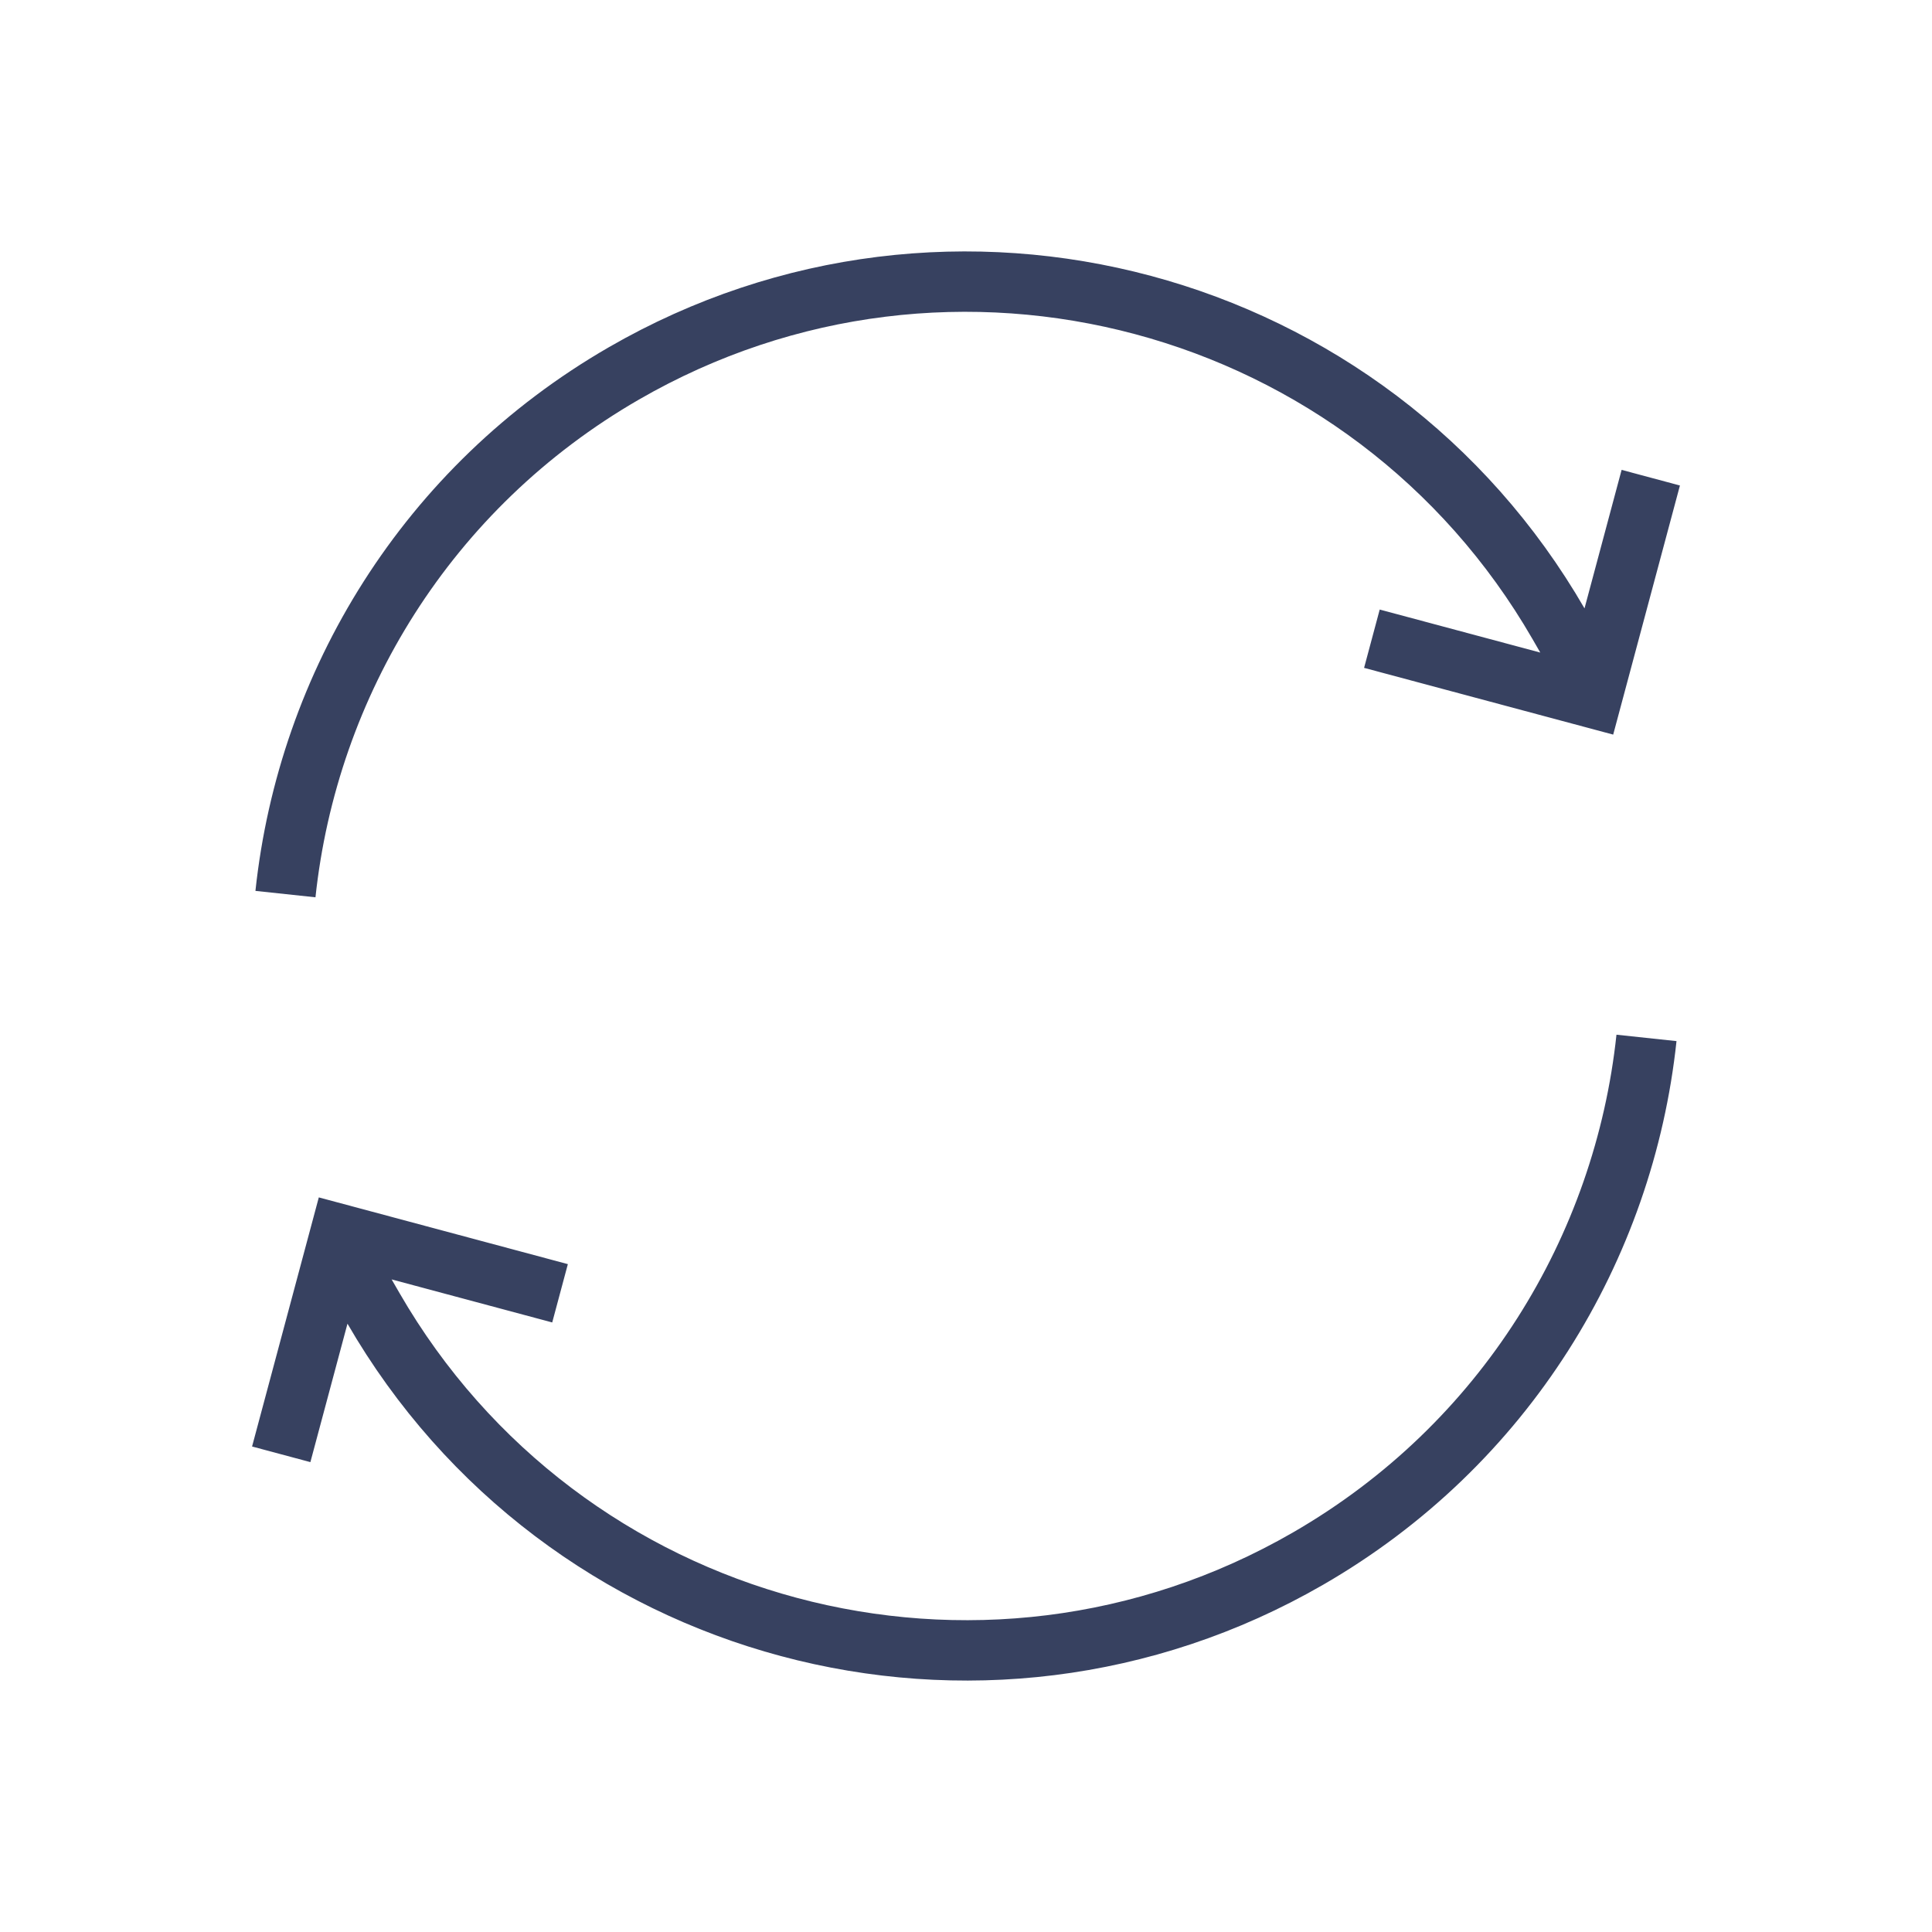 <svg width="32" height="32" viewBox="0 0 32 32" fill="none" xmlns="http://www.w3.org/2000/svg">
<path d="M27.271 17.191C26.9 20.671 24.928 23.932 21.666 25.815C16.245 28.945 9.314 27.088 6.184 21.667L5.851 21.09M4.728 14.809C5.099 11.329 7.07 8.069 10.333 6.185C15.754 3.055 22.685 4.912 25.815 10.333L26.148 10.911M4.658 24.088L5.634 20.445L9.276 21.421M22.723 10.579L26.366 11.555L27.342 7.912" stroke="#374160" strokeWidth="2" strokeLinecap="round" strokeLinejoin="round"/>
</svg>
